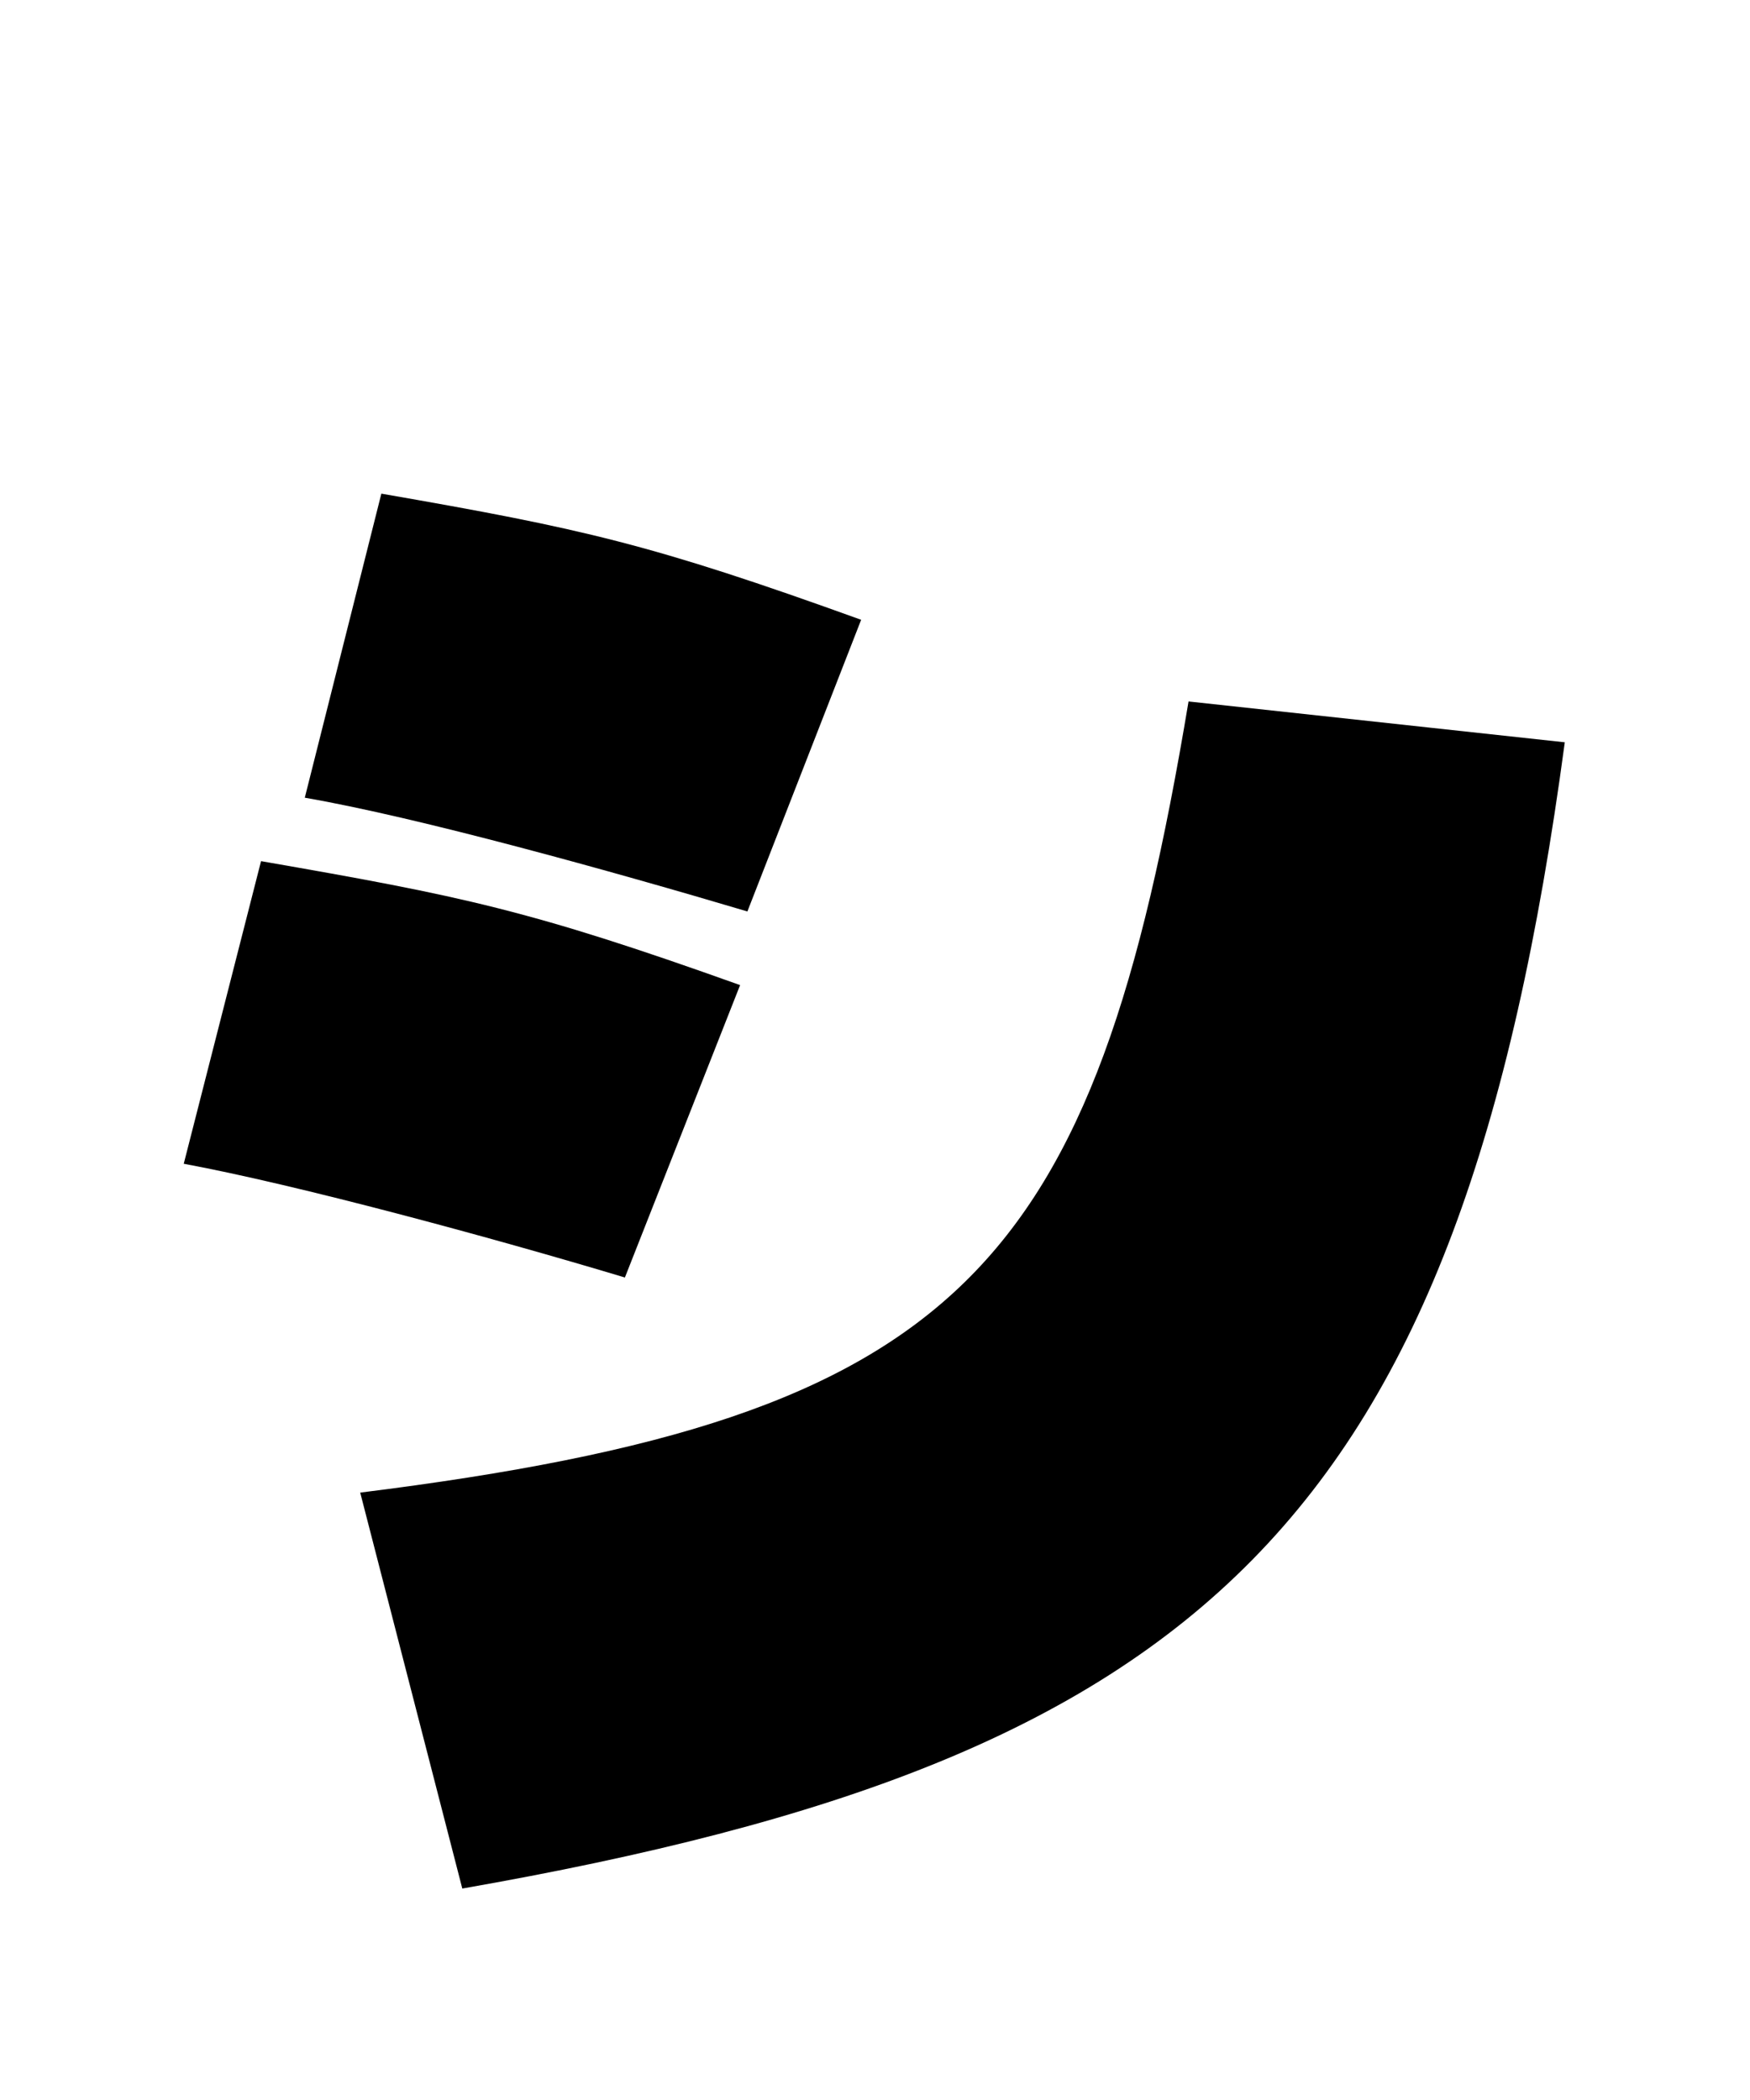 <svg xmlns="http://www.w3.org/2000/svg" viewBox="0 0 24 28.8">
  <path d="M11.81 8.50C8.93 7.46 7.99 7.25 5.23 6.77L4.18 10.94C5.74 11.21 8.40 11.95 10.25 12.50ZM6.34 25.90C16.51 24.12 20.02 20.90 21.46 10.18L16.30 9.62C15 17.42 13.20 19.44 4.94 20.47ZM10.15 13.51C7.27 12.48 6.34 12.29 3.58 11.81L2.52 15.96C4.08 16.25 6.74 16.97 8.57 17.52Z" transform="translate(0, 0)" />
</svg>